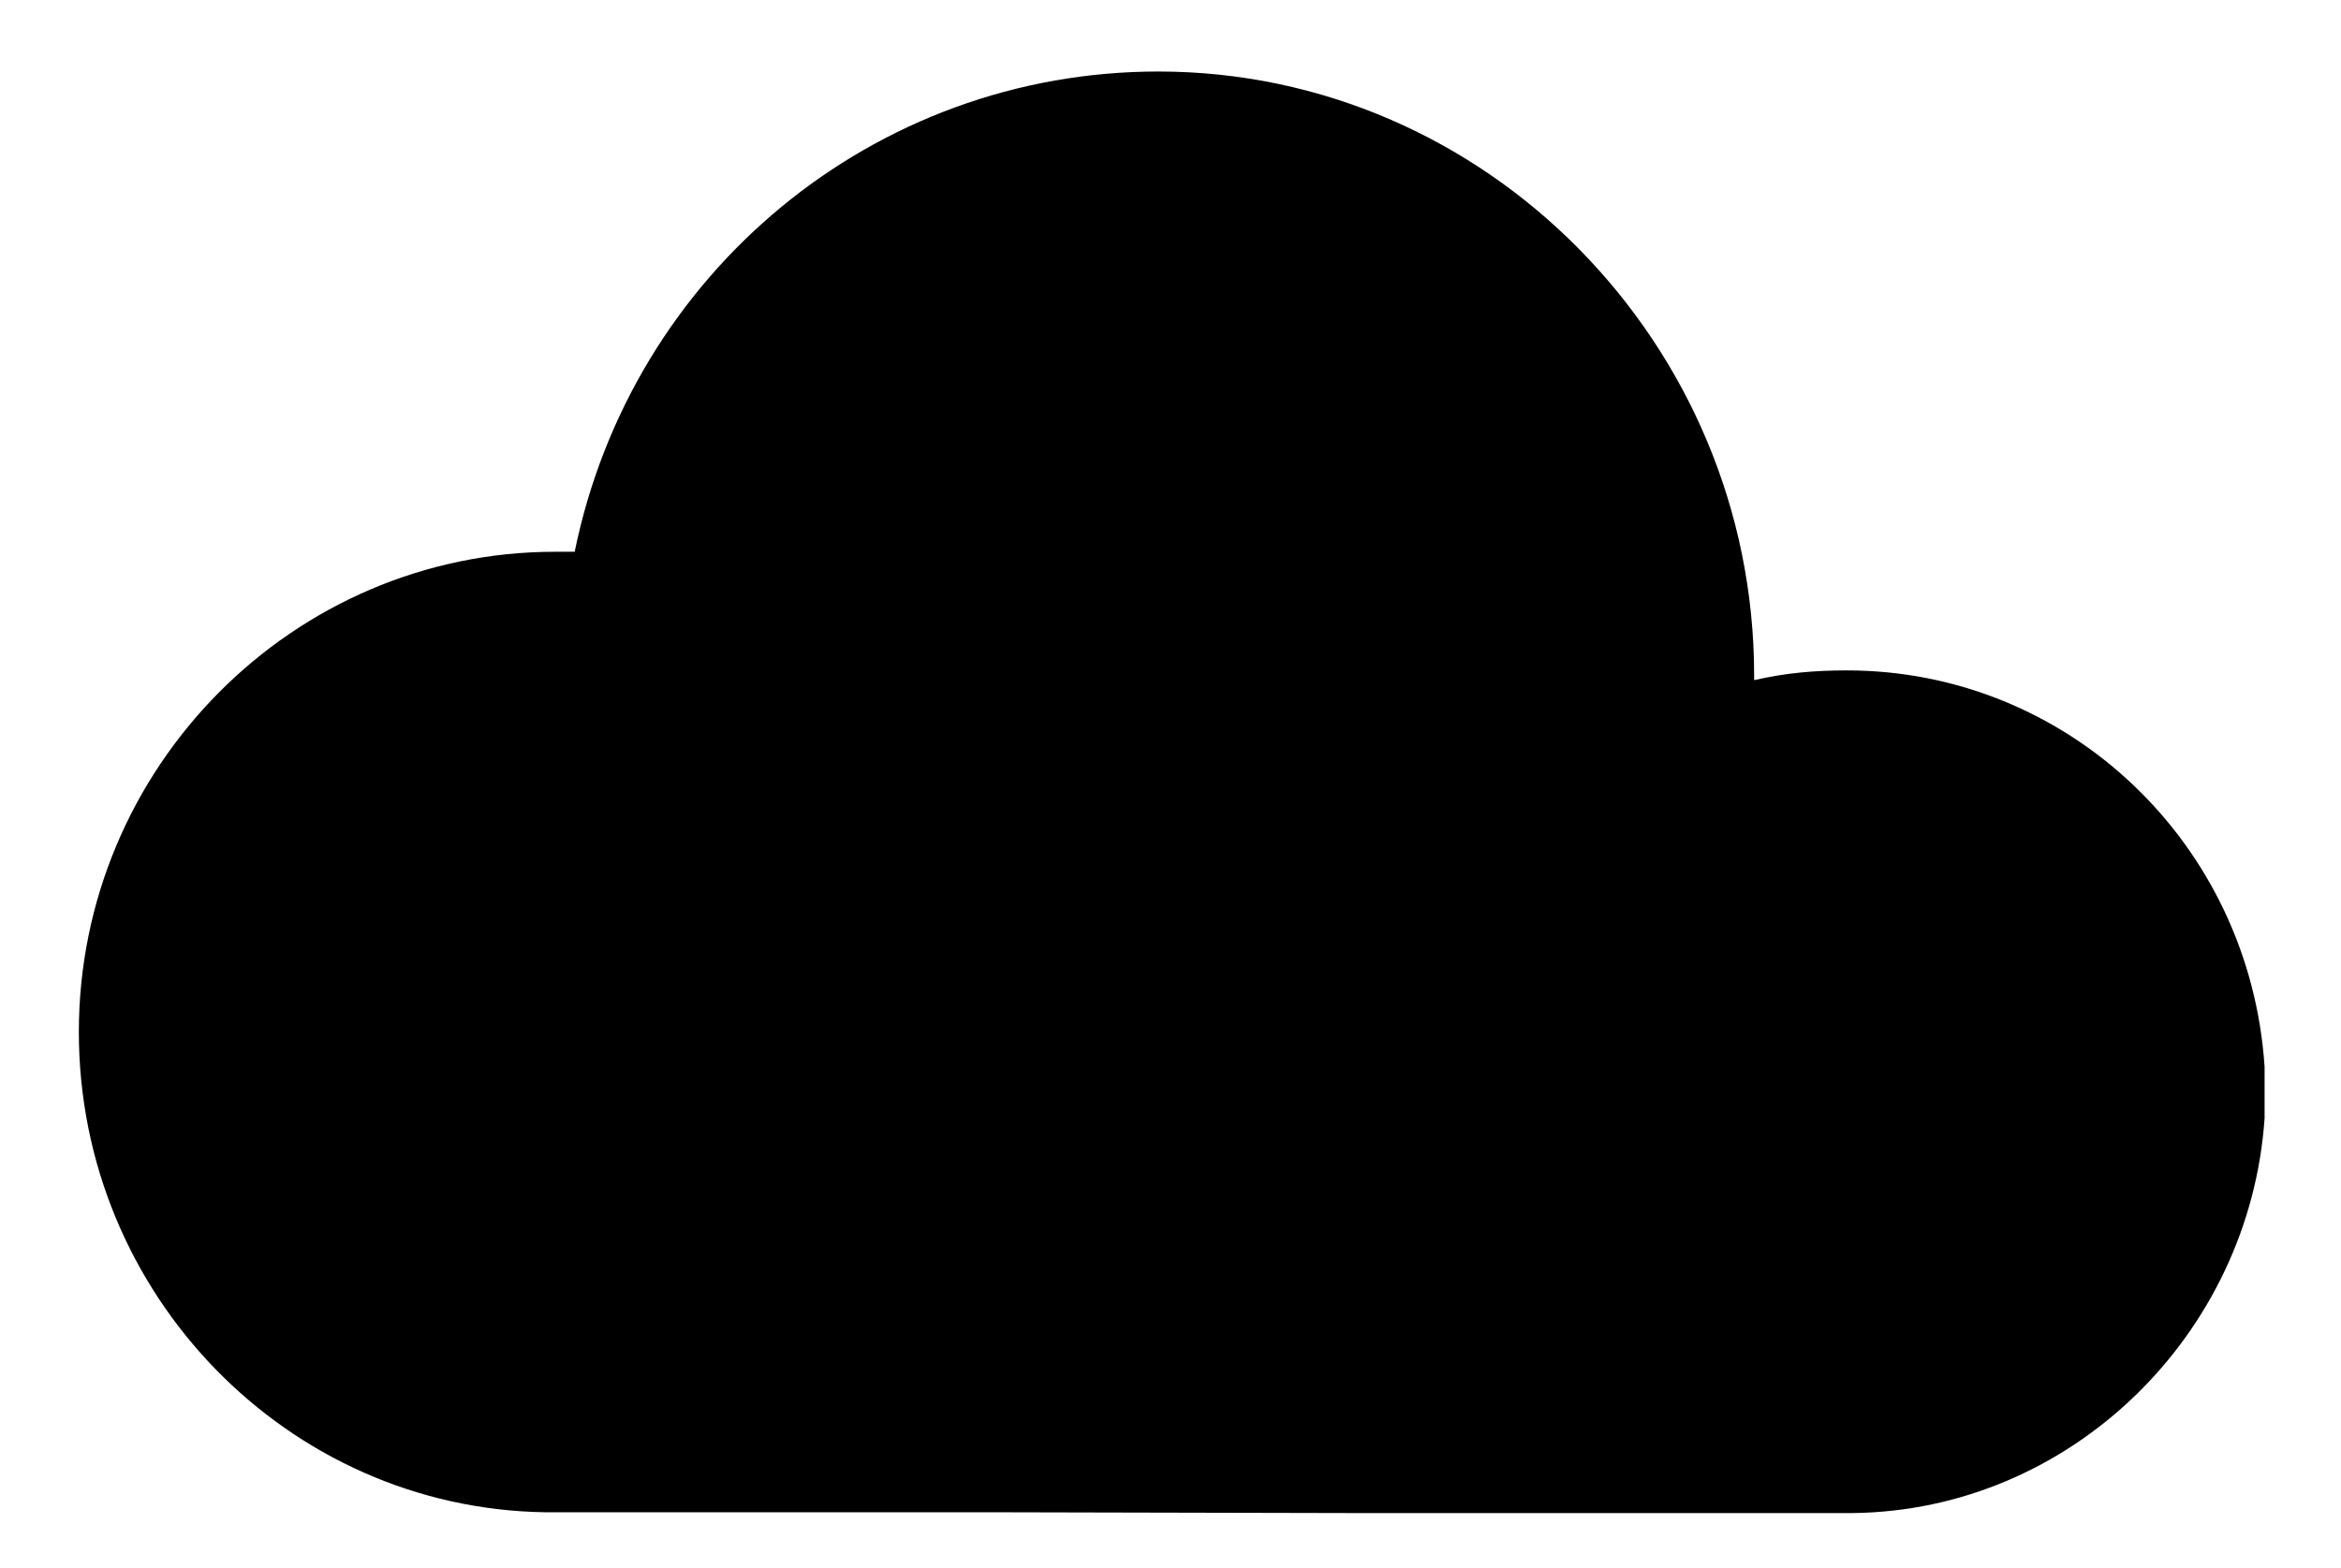 <?xml version="1.0" encoding="utf-8"?>
<!-- Generator: Adobe Illustrator 18.0.0, SVG Export Plug-In . SVG Version: 6.00 Build 0)  -->
<!DOCTYPE svg PUBLIC "-//W3C//DTD SVG 1.1//EN" "http://www.w3.org/Graphics/SVG/1.1/DTD/svg11.dtd">
<svg version="1.1" id="Layer_1" xmlns="http://www.w3.org/2000/svg" xmlns:xlink="http://www.w3.org/1999/xlink" x="0px" y="0px"
	 viewBox="0 95 288 193" enable-background="new 0 95 288 193" xml:space="preserve">
<path d="M166.6,281.2h61.3c26.9-0.3,48.9-22,50.7-48.6v-6.3c-1.8-27.5-24.2-48.8-51.4-48.8c-3.9,0-7.5,0.3-11.4,1.2
	c0-0.3,0-0.3,0-0.6c0-40.7-32.9-74.3-73.3-74.3c-35,0-64.8,24.8-71.8,59.1c-0.9,0-1.8,0-2.4,0C36,162.9,9.7,189.5,9.7,222
	c0,32.3,25.7,58.6,57.3,59.1H122"/>
</svg>
